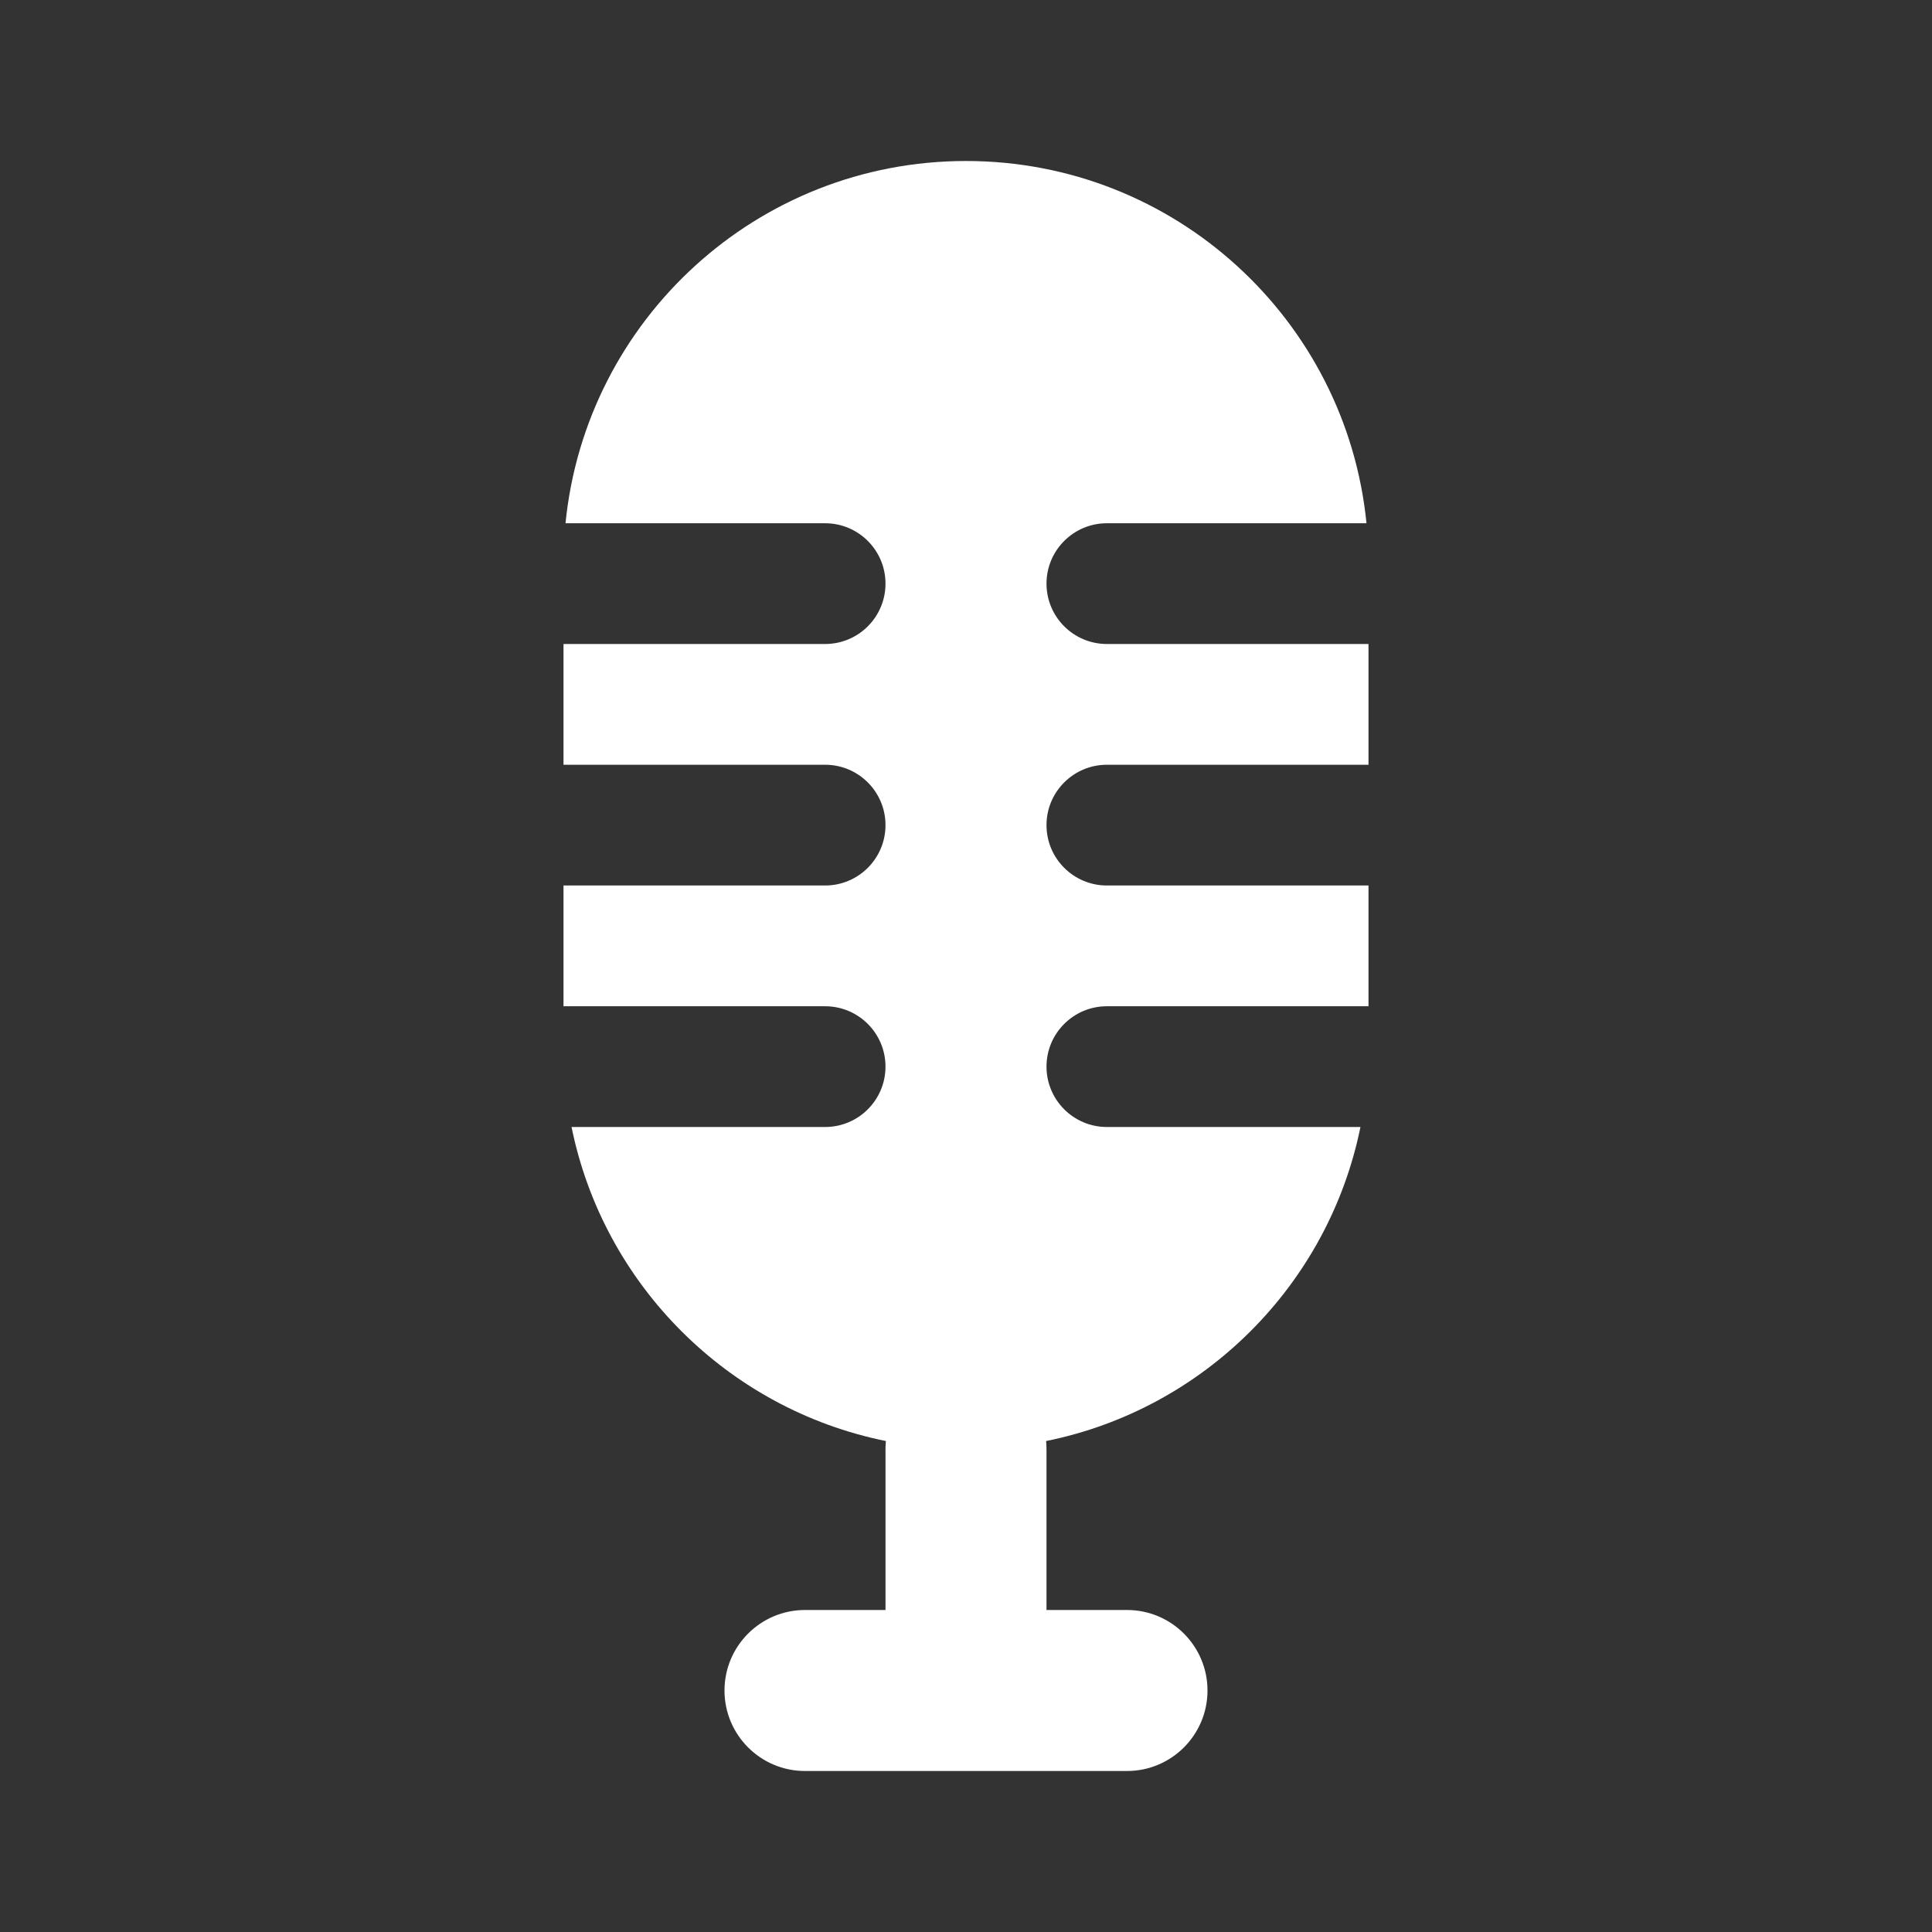 <svg width="24" height="24" viewBox="0 0 24 24" fill="none" xmlns="http://www.w3.org/2000/svg">
<rect x="0" y="0" width="24" height="24" fill="#333333" stroke="none"/>
<path d="M7.025 6.5H10.25C10.664 6.5 11 6.836 11 7.25C11 7.664 10.664 8 10.25 8H7V9.5H10.25C10.664 9.5 11 9.836 11 10.25C11 10.664 10.664 11 10.25 11H7V12.5H10.25C10.664 12.5 11 12.836 11 13.25C11 13.664 10.664 14 10.25 14H7.1C7.498 15.961 9.043 17.505 11.005 17.901C11.002 17.933 11 17.967 11 18V20H10C9.448 20 9 20.448 9 21C9 21.552 9.448 22 10 22H14C14.552 22 15 21.552 15 21C15 20.448 14.552 20 14 20H13V18C13 17.967 12.998 17.933 12.995 17.901C14.957 17.505 16.502 15.961 16.9 14H13.75C13.336 14 13 13.664 13 13.25C13 12.836 13.336 12.5 13.75 12.5H17V11H13.75C13.336 11 13 10.664 13 10.25C13 9.836 13.336 9.5 13.75 9.5H17V8H13.75C13.336 8 13 7.664 13 7.25C13 6.836 13.336 6.5 13.75 6.5H16.975C16.724 3.973 14.593 2 12 2C9.407 2 7.276 3.973 7.025 6.5Z" fill="white"/>
</svg>
